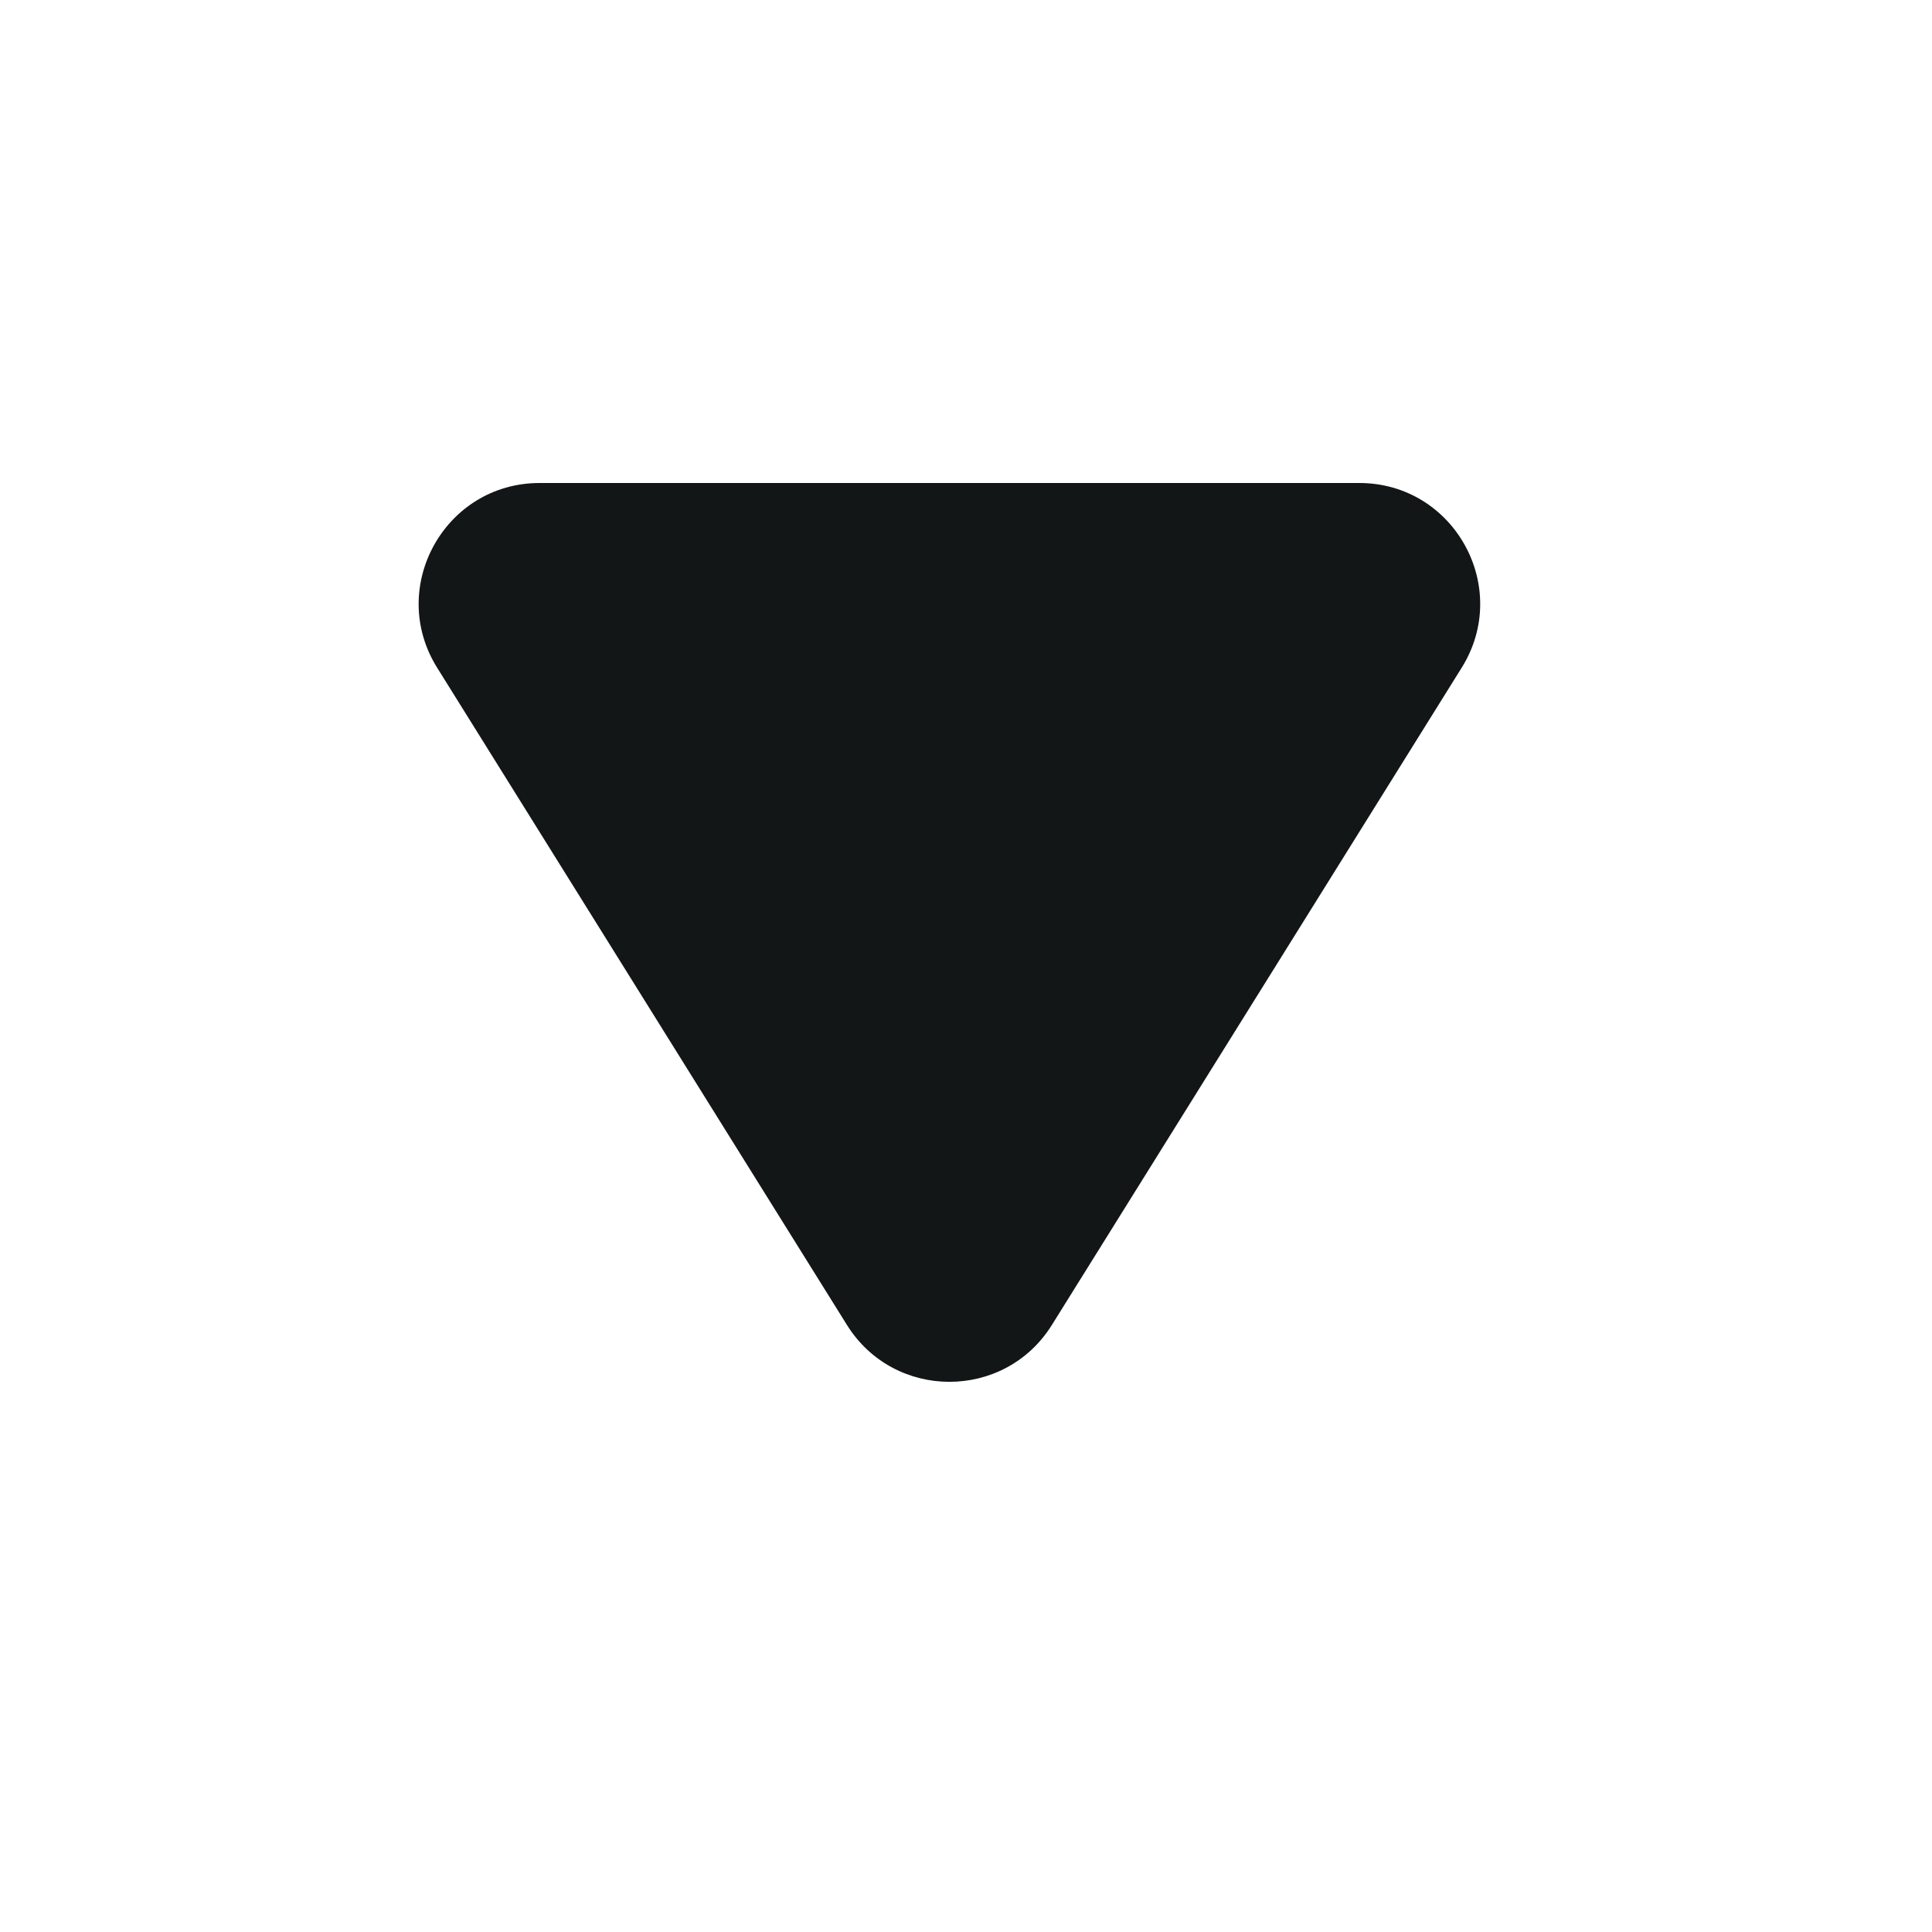 <svg width="24" height="24" viewBox="0 0 24 24" fill="none" xmlns="http://www.w3.org/2000/svg">
<path d="M13.067 16.459C12.48 17.401 11.109 17.401 10.521 16.459L5.43 8.294C4.807 7.295 5.526 6 6.703 6L16.885 6C18.063 6 18.781 7.295 18.158 8.294L13.067 16.459Z" fill="#121616"/>
</svg>

